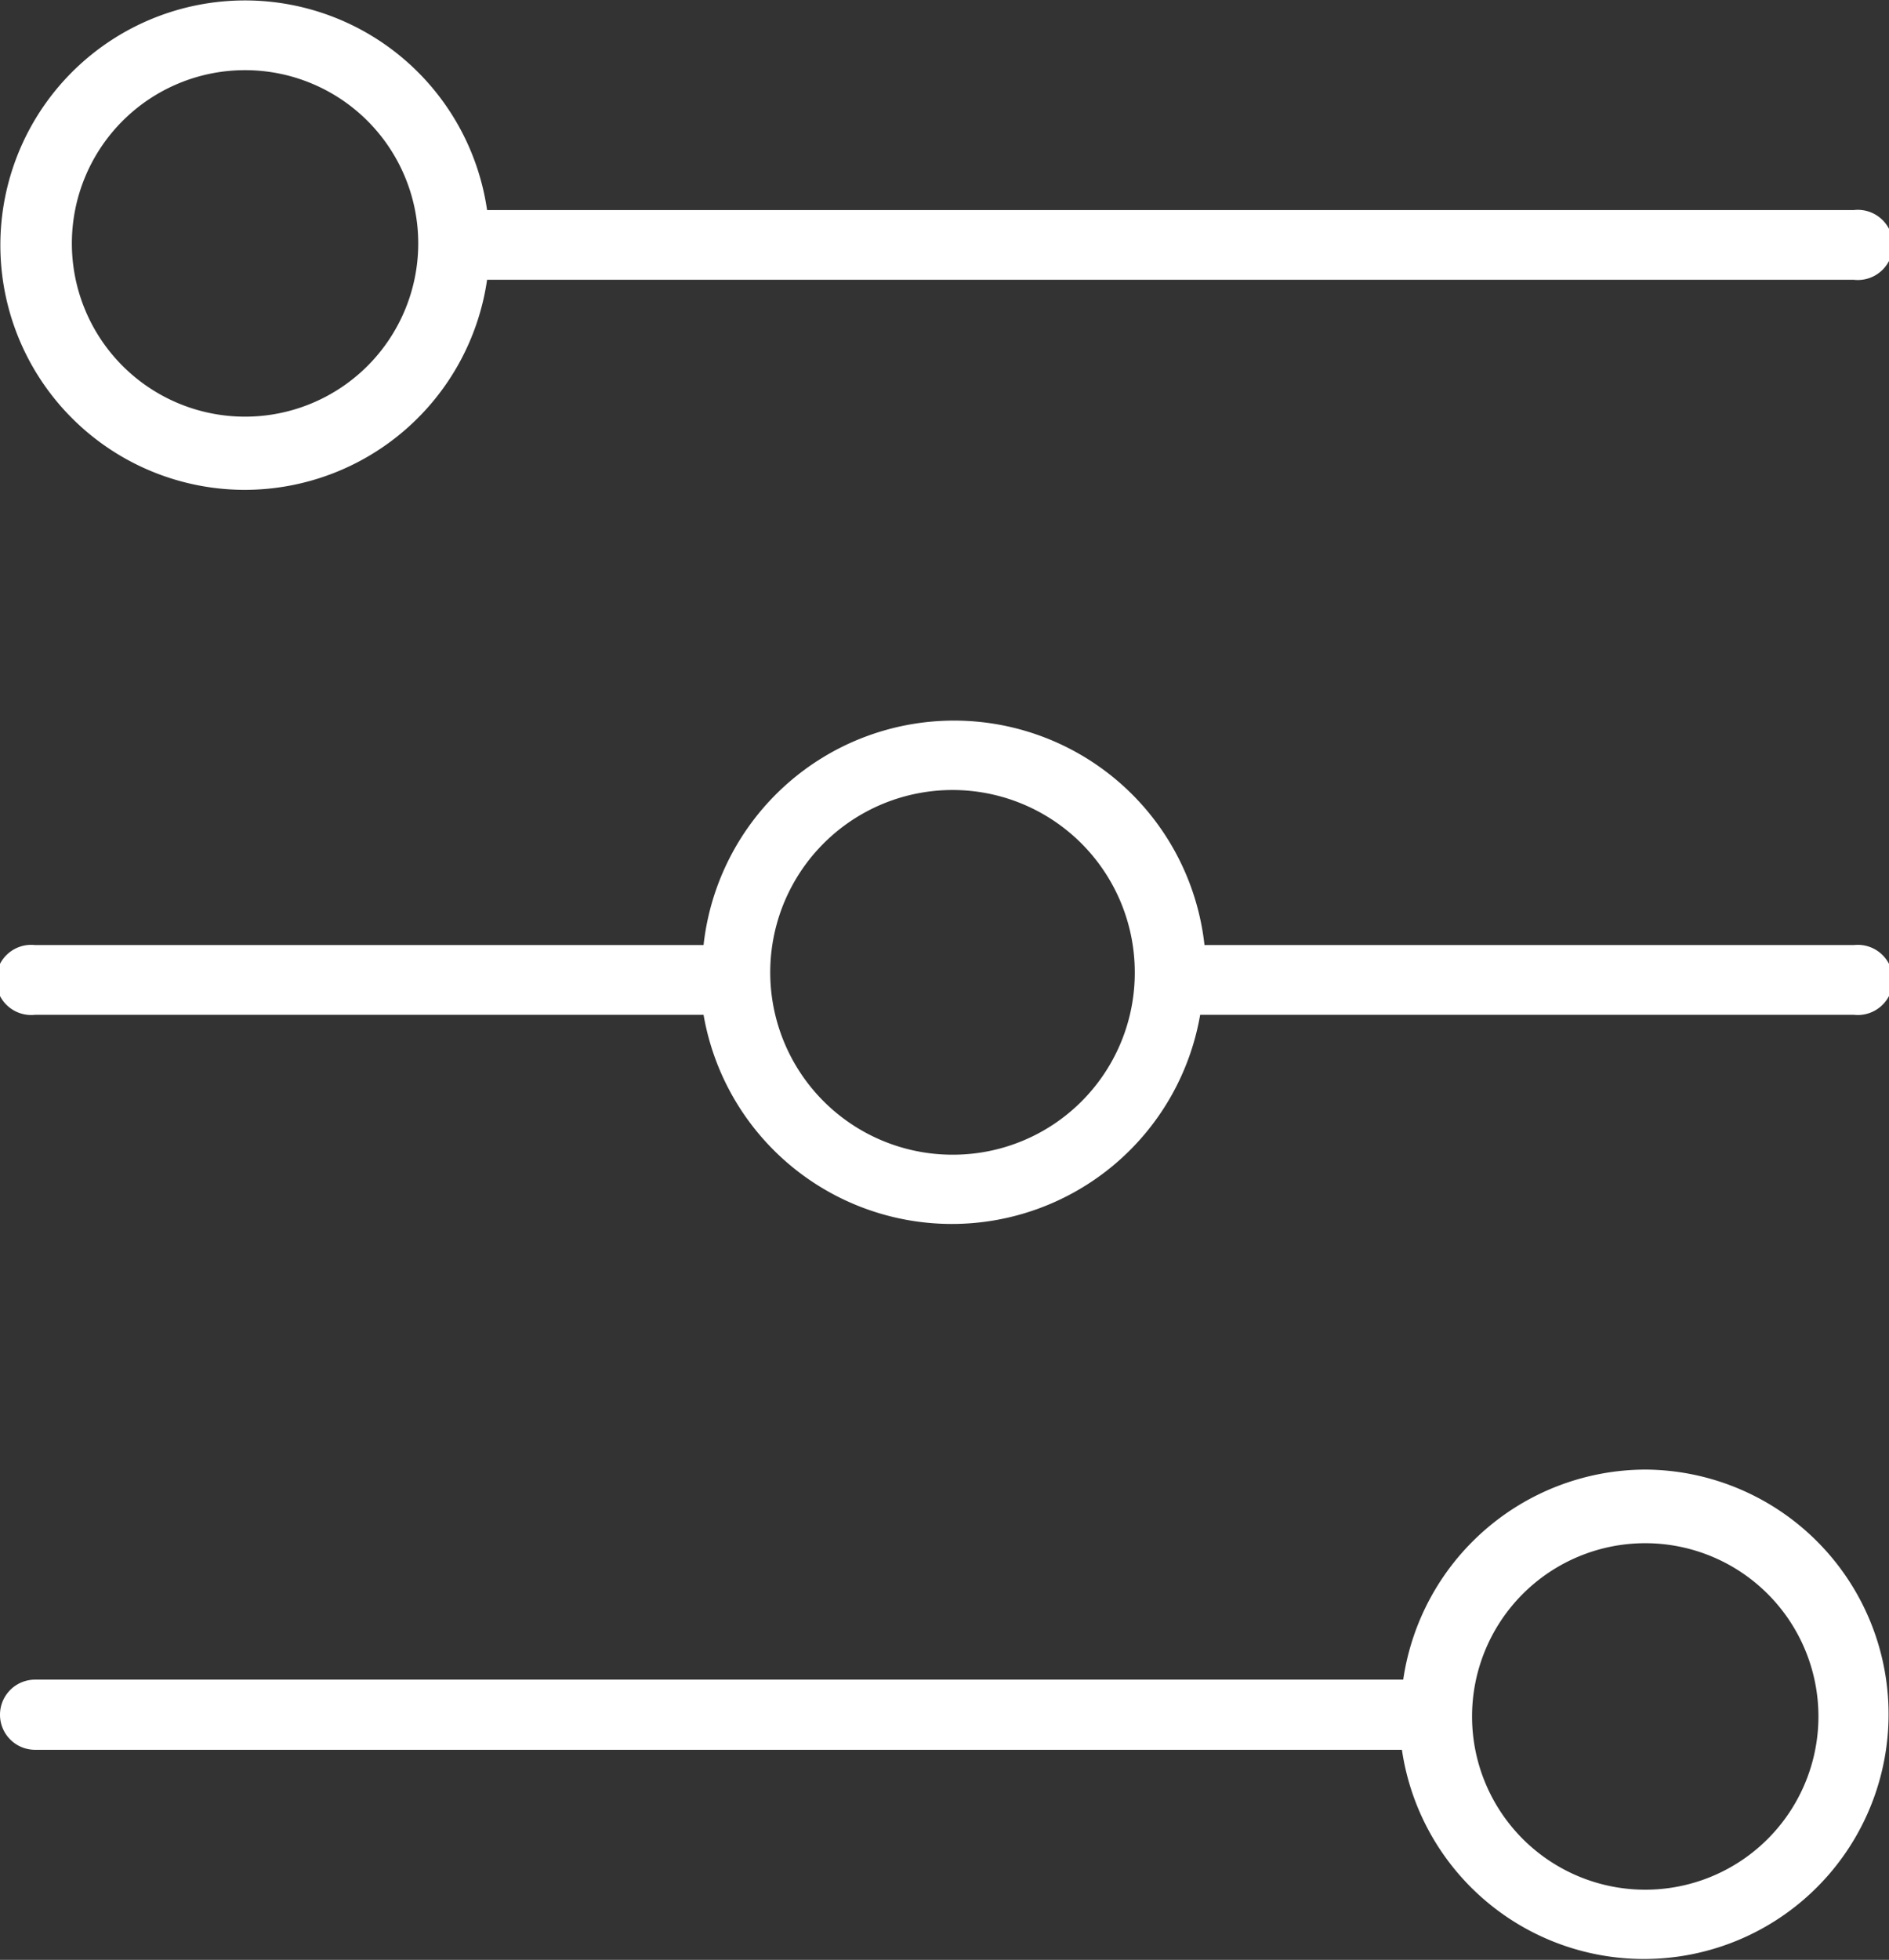 <svg xmlns="http://www.w3.org/2000/svg" viewBox="0 0 43.63 45.25">
    <rect x="0" y="0" width="43.63" height="45.25" fill="#333333" stroke="none"/>
    <g>
        <path fill="#fff"
              d="M5.66,11.31a5.66,5.66,0,0,0,5.59-4.85H42.82a.81.81,0,1,0,0-1.61H11.25a5.65,5.65,0,1,0-5.59,6.46Zm0-9.69a4,4,0,1,1-4,4A4,4,0,0,1,5.66,1.62Z"/>
        <path fill="#fff"
              d="M38,33.93a5.67,5.67,0,0,0-5.59,4.85H.81a.81.81,0,1,0,0,1.62H32.38A5.65,5.65,0,1,0,38,33.93Zm0,9.7a4,4,0,1,1,4-4A4,4,0,0,1,38,43.63Z"/>
        <path fill="#fff"
              d="M42.82,21.82h-15a5.82,5.82,0,0,0-11.57,0H.81a.81.81,0,1,0,0,1.61H16.25a5.82,5.82,0,0,0,11.47,0h15.1a.81.81,0,1,0,0-1.61ZM22,26.66a4.21,4.21,0,1,1,4.21-4.2A4.2,4.2,0,0,1,22,26.66Z"/>
    </g>
</svg>
